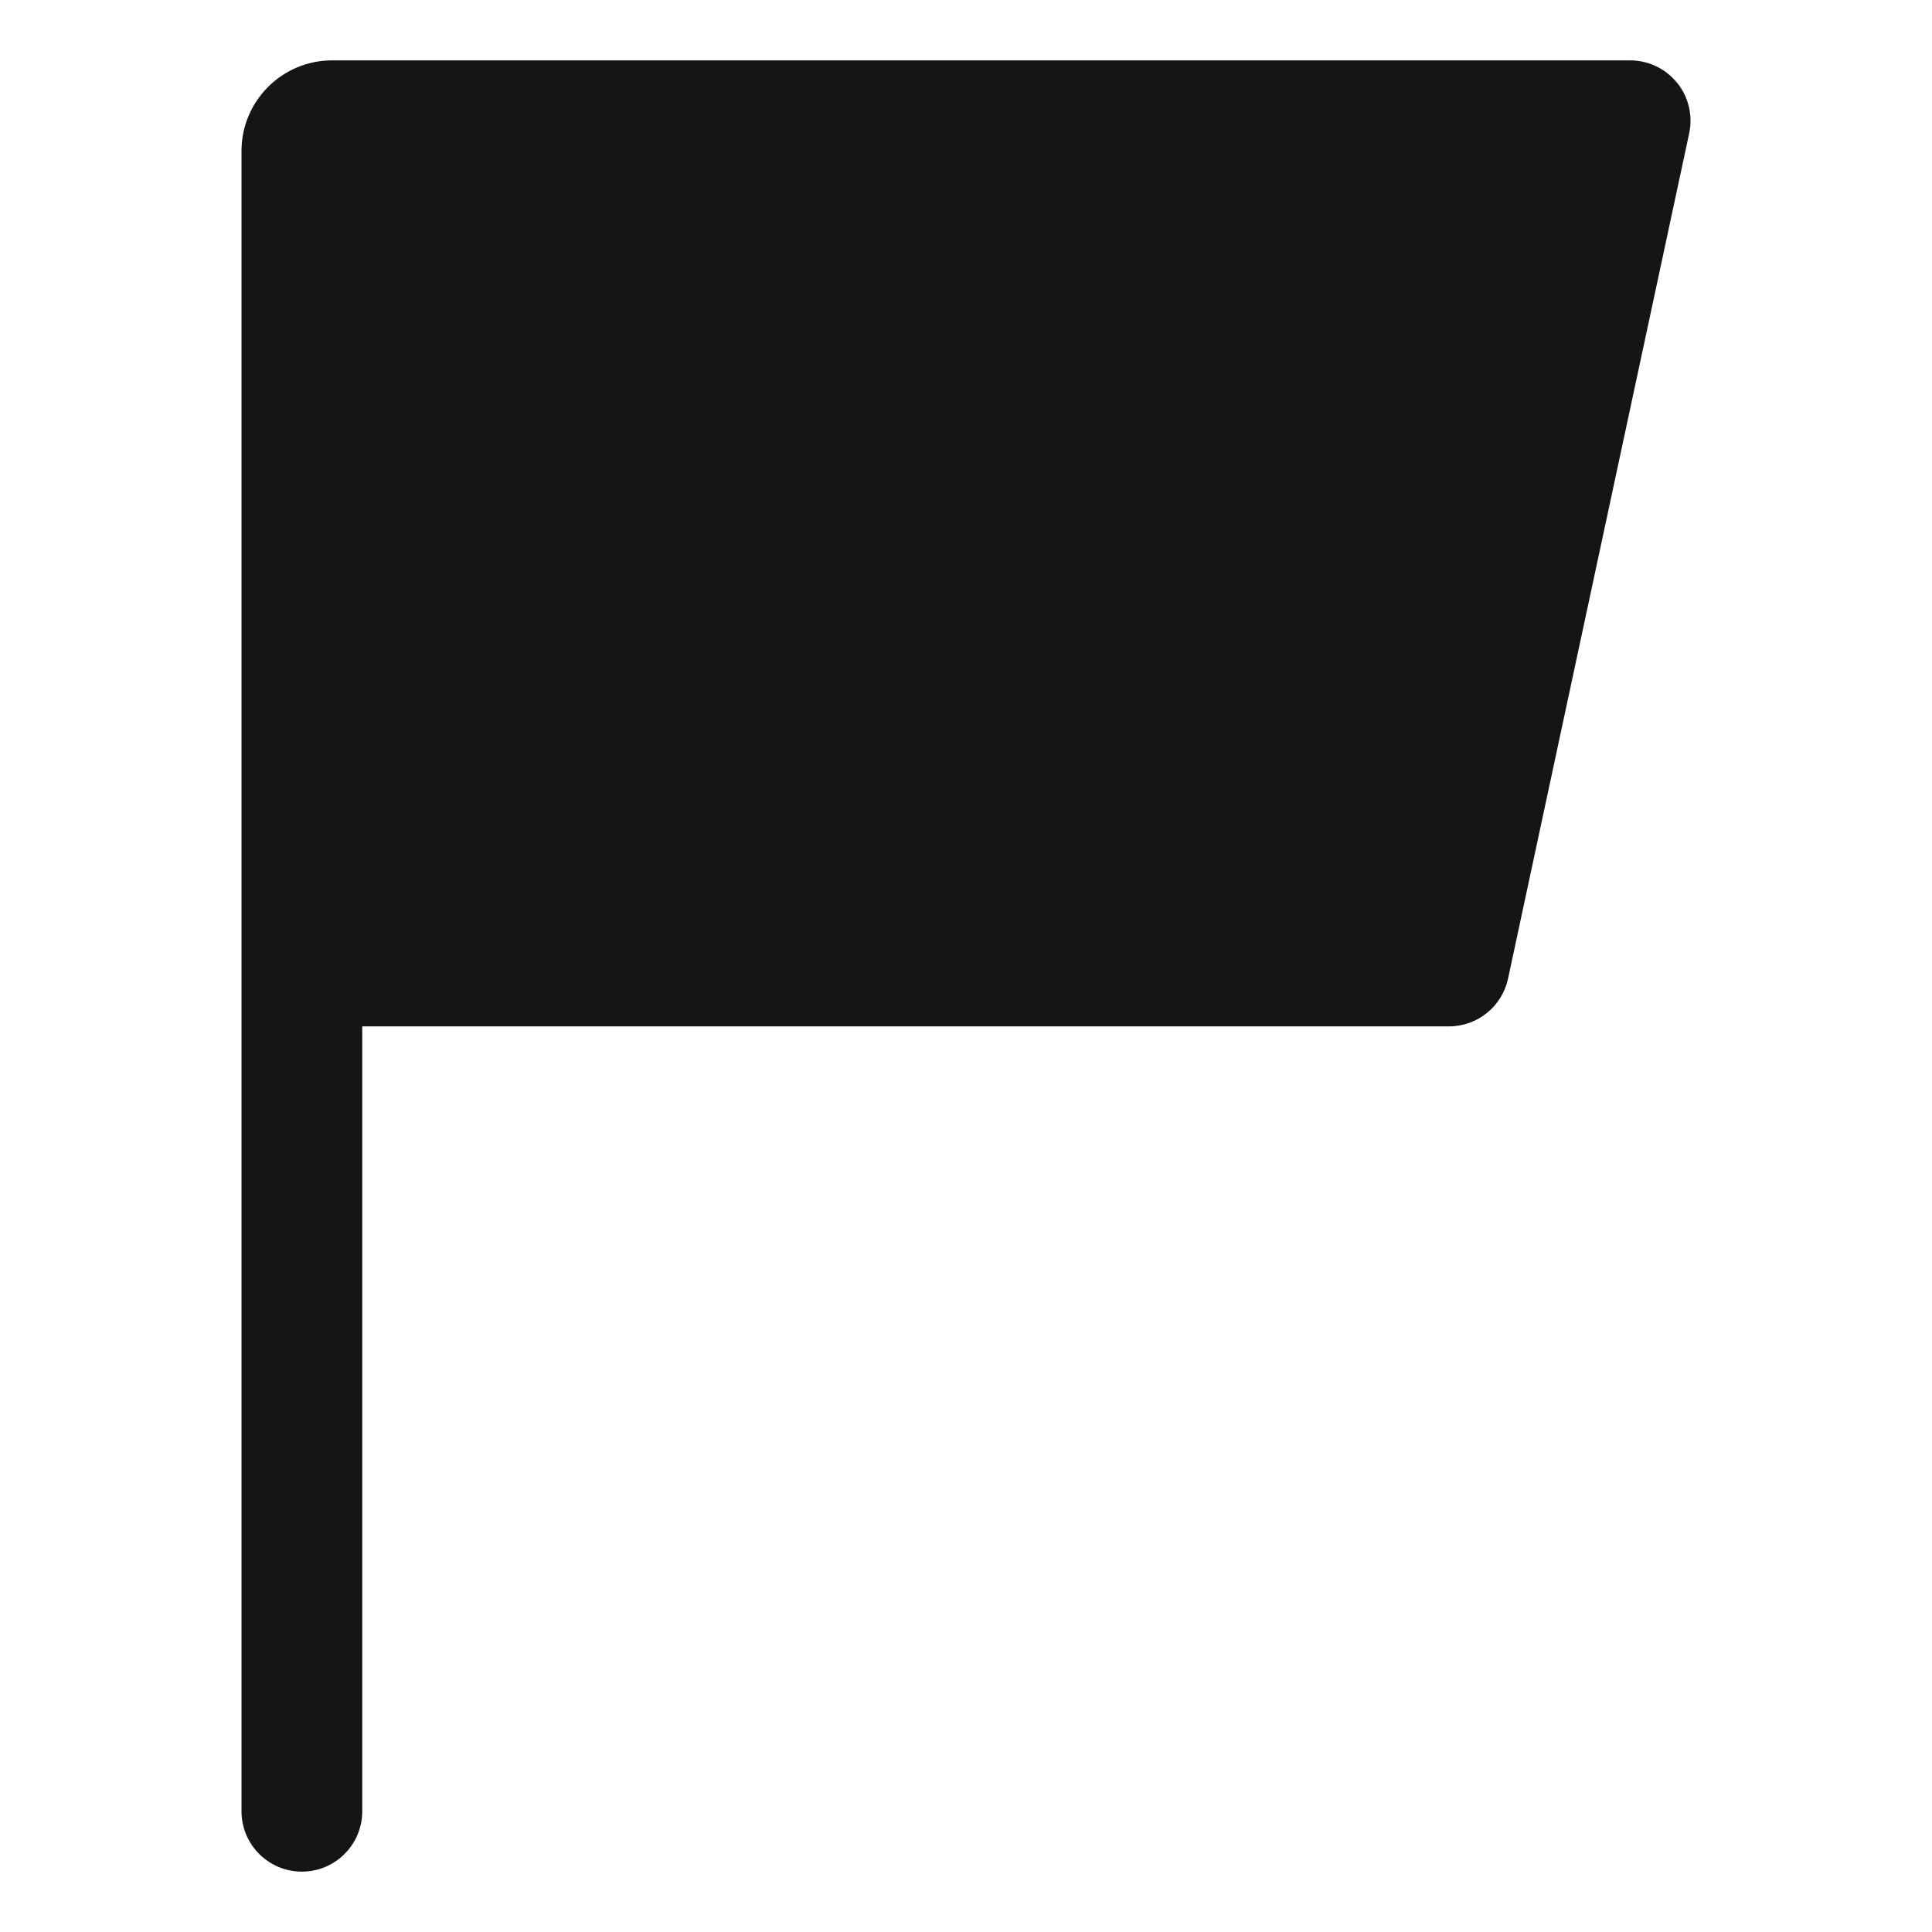 <?xml version="1.0" encoding="UTF-8"?><svg xmlns="http://www.w3.org/2000/svg" width="32" height="32" viewBox="0 0 32 32"><defs><style>.uuid-e3f6e9df-c106-41ab-bd6d-aa4003f31240{fill:none;}.uuid-c32cb516-7987-4feb-b2d0-83167a9c75ae{fill:#151515;}</style></defs><g id="uuid-f5a008ba-73ac-4e91-bb21-267af210e108"><rect class="uuid-e3f6e9df-c106-41ab-bd6d-aa4003f31240" width="32" height="32"/></g><g id="uuid-b986a9a5-3a42-476c-9461-18eddb7218dc"><path class="uuid-c32cb516-7987-4feb-b2d0-83167a9c75ae" d="M27.777,1.371c-.189-.235-.476-.371-.777-.371H5.5c-.827,0-1.5.673-1.5,1.5v27.5c0,.552.447,1,1,1s1-.448,1-1v-13h18c.472,0,.879-.33.978-.791l3-14c.063-.295-.01-.604-.2-.838Z"/></g></svg>